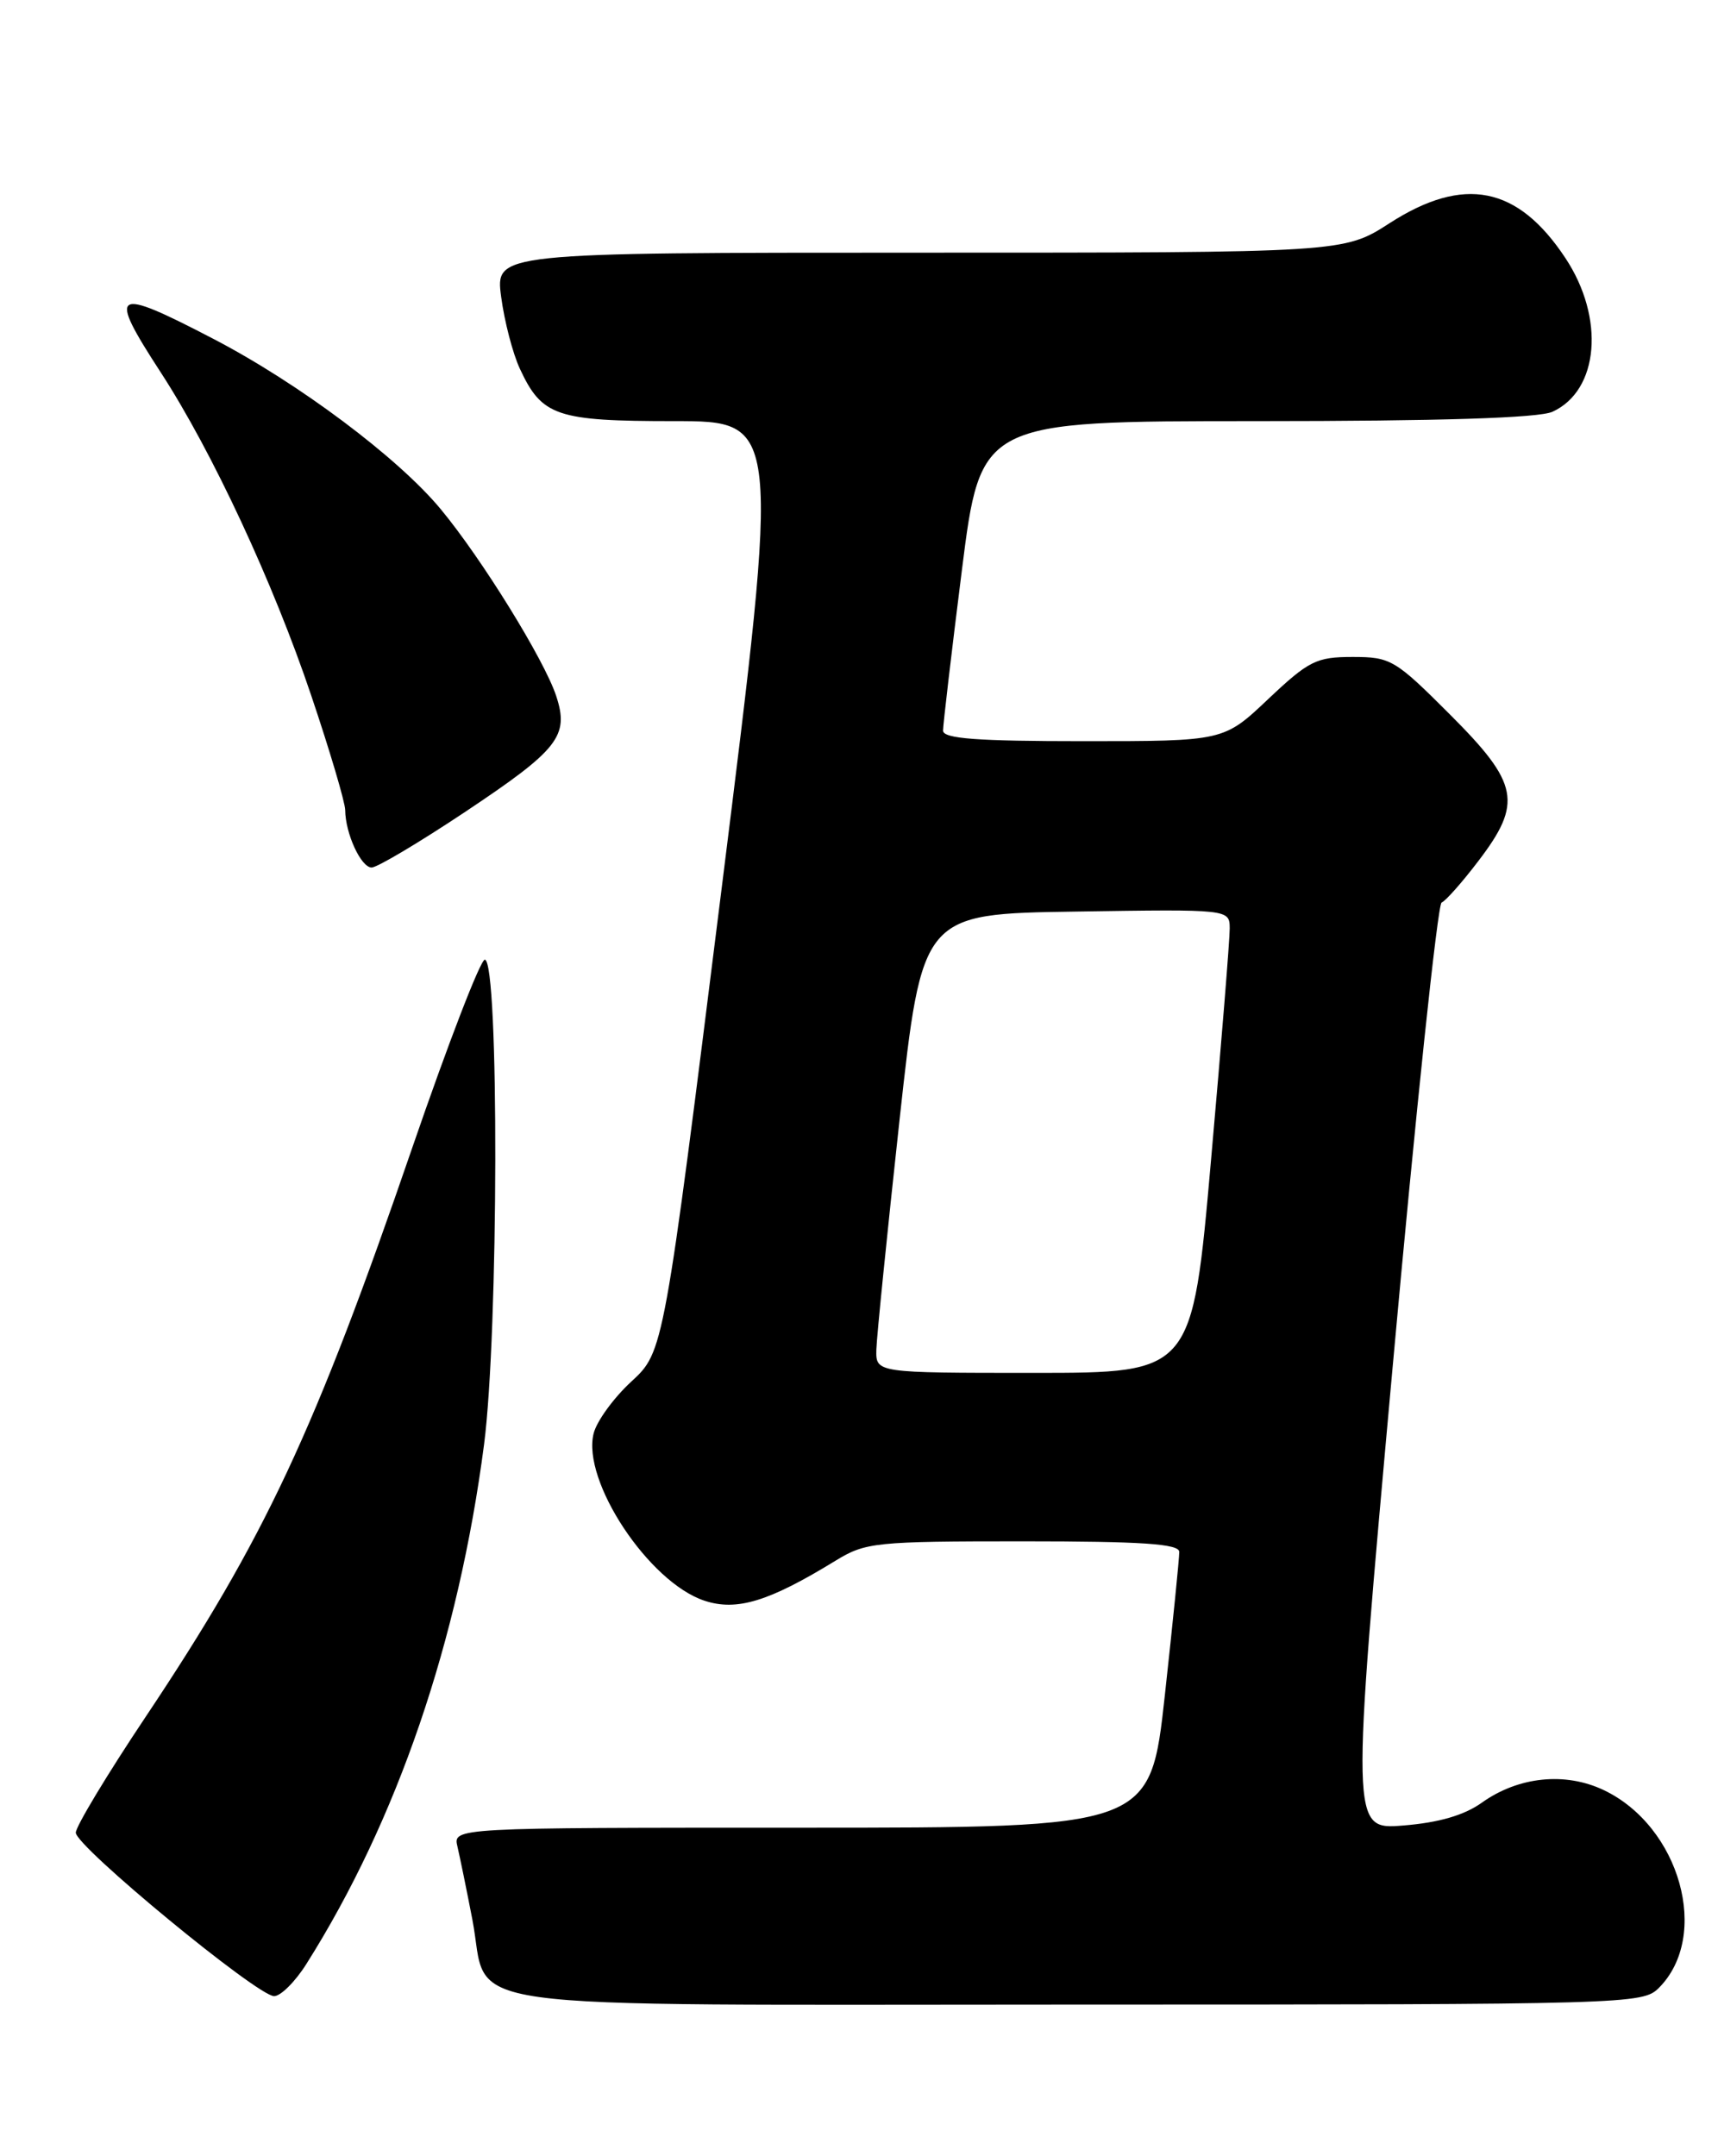 <?xml version="1.0" encoding="UTF-8" standalone="no"?>
<!DOCTYPE svg PUBLIC "-//W3C//DTD SVG 1.1//EN" "http://www.w3.org/Graphics/SVG/1.1/DTD/svg11.dtd" >
<svg xmlns="http://www.w3.org/2000/svg" xmlns:xlink="http://www.w3.org/1999/xlink" version="1.1" viewBox="0 0 204 256">
 <g >
 <path fill="currentColor"
d=" M 196.97 236.03 C 203.14 229.86 199.50 216.84 190.42 212.53 C 185.85 210.36 180.31 210.93 175.97 214.02 C 173.86 215.53 170.85 216.40 166.63 216.74 C 160.40 217.24 160.40 217.24 165.36 162.37 C 168.09 132.19 170.71 107.35 171.18 107.16 C 171.66 106.97 173.61 104.77 175.52 102.26 C 180.82 95.33 180.38 93.03 172.17 84.83 C 165.66 78.31 165.13 78.00 160.61 78.00 C 156.31 78.00 155.41 78.45 150.59 83.00 C 145.31 88.00 145.31 88.00 128.65 88.00 C 116.01 88.00 112.00 87.70 111.98 86.75 C 111.98 86.06 112.98 77.51 114.21 67.75 C 116.45 50.00 116.45 50.00 149.18 50.00 C 171.03 50.00 182.72 49.63 184.34 48.89 C 189.87 46.37 190.60 37.76 185.88 30.64 C 180.22 22.08 173.82 20.82 165.00 26.50 C 159.57 30.00 159.57 30.00 109.19 30.00 C 58.81 30.00 58.81 30.00 59.51 35.25 C 59.89 38.14 60.89 41.98 61.73 43.78 C 64.35 49.42 66.07 50.00 80.04 50.00 C 92.63 50.00 92.63 50.00 85.72 105.24 C 78.81 160.48 78.81 160.48 74.98 164.02 C 72.87 165.96 70.85 168.74 70.49 170.19 C 69.07 175.83 77.05 187.87 83.65 190.05 C 87.49 191.32 91.31 190.15 99.23 185.29 C 102.77 183.12 103.93 183.00 121.48 183.00 C 135.62 183.00 140.01 183.30 140.03 184.25 C 140.04 184.94 139.27 192.59 138.32 201.25 C 136.59 217.00 136.59 217.00 95.19 217.00 C 53.78 217.00 53.78 217.00 54.32 219.25 C 54.61 220.49 55.41 224.39 56.09 227.91 C 58.22 238.99 51.16 238.00 128.00 238.00 C 193.38 238.00 195.05 237.95 196.97 236.03 Z  M 36.38 233.18 C 47.16 216.11 54.44 194.82 57.48 171.49 C 59.20 158.23 59.28 114.05 57.57 113.94 C 57.06 113.91 53.20 123.92 48.98 136.19 C 37.36 170.02 31.45 182.64 17.32 203.80 C 12.74 210.65 9.00 216.86 9.00 217.59 C 9.00 219.23 30.57 237.00 32.55 237.00 C 33.33 237.00 35.06 235.28 36.38 233.18 Z  M 55.15 96.45 C 66.35 88.99 67.61 87.39 66.04 82.62 C 64.63 78.34 57.20 66.32 52.33 60.45 C 47.27 54.34 35.46 45.50 25.35 40.24 C 13.36 34.00 12.71 34.41 19.09 44.22 C 25.19 53.60 32.45 69.19 36.96 82.59 C 39.17 89.14 40.98 95.26 40.99 96.18 C 41.01 98.97 42.87 103.00 44.13 103.00 C 44.78 103.00 49.74 100.05 55.15 96.45 Z  M 104.06 160.25 C 104.10 158.74 105.34 146.47 106.81 133.00 C 109.50 108.50 109.50 108.50 127.75 108.23 C 146.00 107.95 146.00 107.95 146.02 110.23 C 146.03 111.48 145.03 123.86 143.80 137.75 C 141.57 163.00 141.57 163.00 122.79 163.00 C 104.00 163.00 104.00 163.00 104.06 160.25 Z "/>
</g>
</svg>